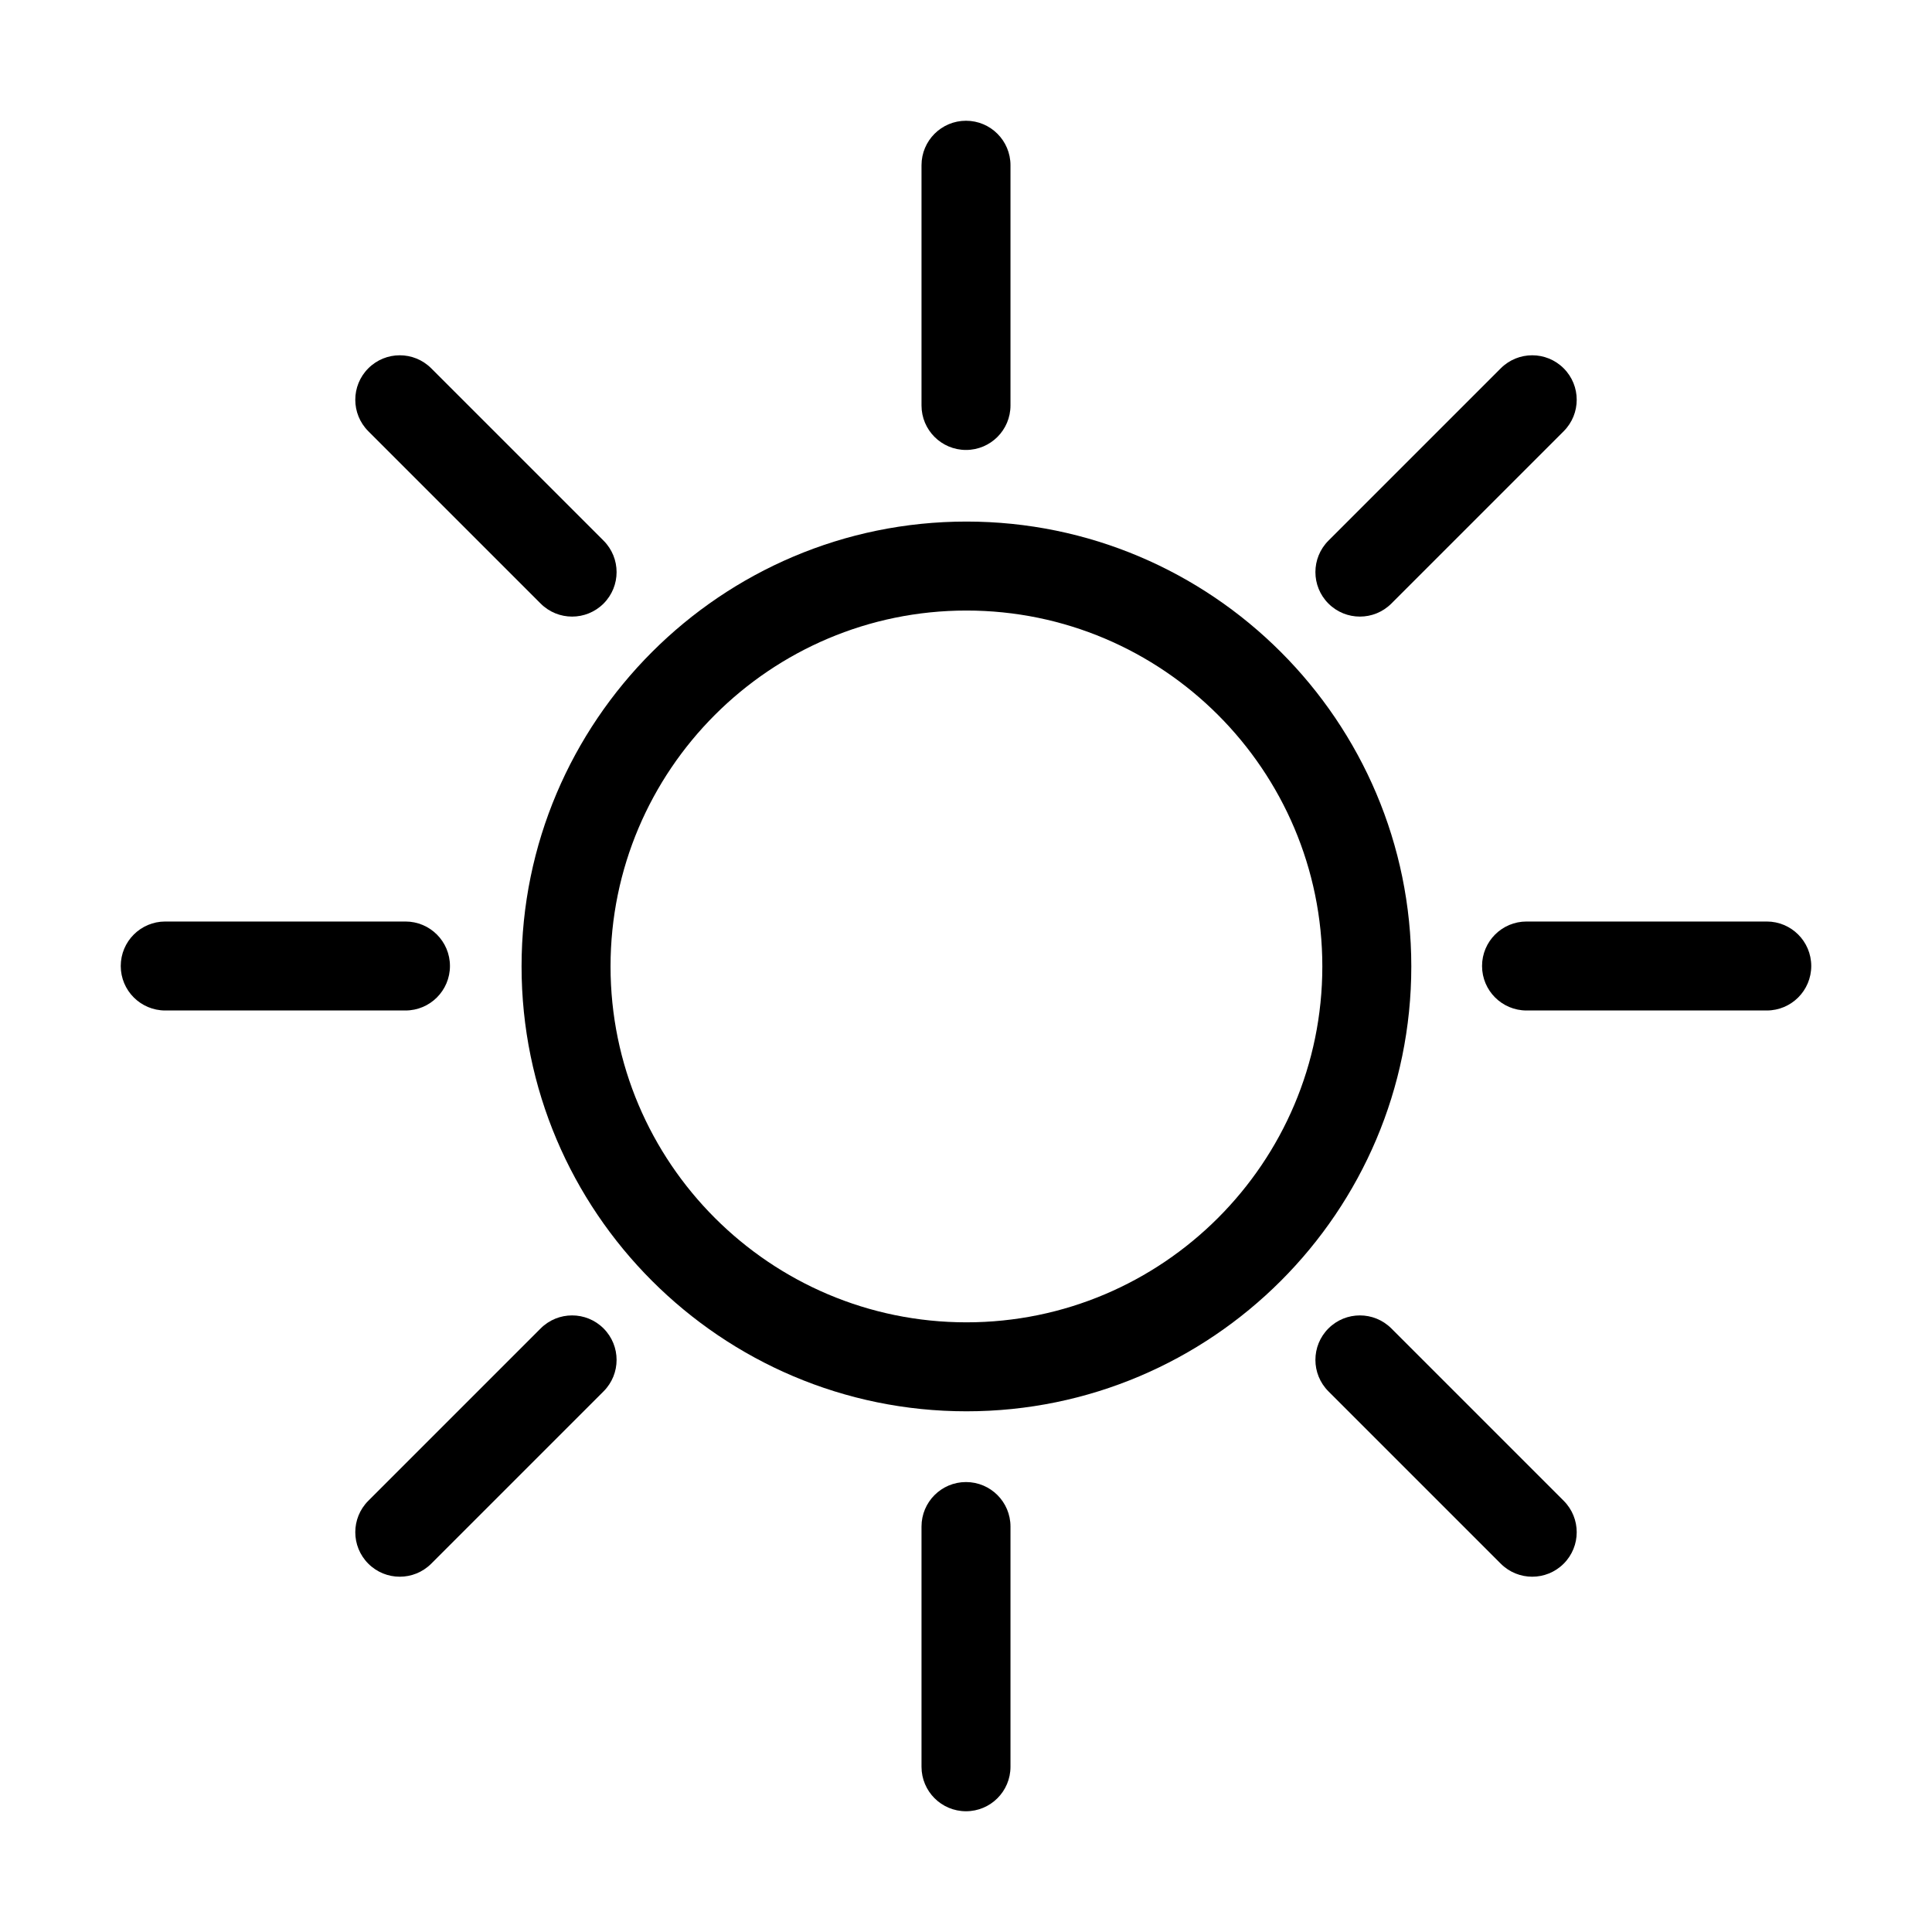<svg width="512" height="512" viewBox="0 0 512 512" xmlns="http://www.w3.org/2000/svg">
<path d="M256.115 374.01C191.108 374.01 138.22 321.122 138.22 256.115C138.22 191.108 191.108 138.22 256.115 138.22C321.122 138.22 374.01 191.108 374.01 256.115C374.01 321.122 321.122 374.01 256.115 374.01ZM256.115 161.799C204.109 161.799 161.799 204.109 161.799 256.115C161.799 308.121 204.109 350.431 256.115 350.431C308.121 350.431 350.431 308.121 350.431 256.115C350.431 204.109 308.121 161.799 256.115 161.799Z"/>
<path d="M256 119.242C249.489 119.242 244.21 113.964 244.21 107.453V43.789C244.21 37.278 249.489 32 256 32C262.511 32 267.789 37.278 267.789 43.789V107.453C267.789 113.964 262.511 119.242 256 119.242Z"/>
<path d="M256 480C249.489 480 244.21 474.722 244.21 468.211V404.547C244.21 398.036 249.489 392.758 256 392.758C262.511 392.758 267.789 398.036 267.789 404.547V468.211C267.789 474.722 262.511 480 256 480Z"/>
<path d="M107.453 267.789H43.789C37.278 267.789 32 262.511 32 256C32 249.489 37.278 244.211 43.789 244.211H107.453C113.964 244.211 119.242 249.489 119.242 256C119.242 262.511 113.964 267.789 107.453 267.789Z"/>
<path d="M468.21 267.789H404.547C398.036 267.789 392.758 262.511 392.758 256C392.758 249.489 398.036 244.211 404.547 244.211H468.21C474.722 244.211 480 249.489 480 256C480 262.511 474.722 267.789 468.21 267.789Z"/>
<path d="M360.387 163.403C357.369 163.403 354.352 162.252 352.05 159.95C347.446 155.346 347.446 147.881 352.05 143.277L397.719 97.608C402.323 93.004 409.788 93.004 414.392 97.608C418.996 102.212 418.996 109.677 414.392 114.281L368.723 159.95C366.421 162.252 363.404 163.403 360.387 163.403Z"/>
<path d="M105.944 417.845C102.927 417.845 99.909 416.694 97.607 414.392C93.004 409.788 93.004 402.323 97.607 397.719L143.277 352.05C147.881 347.446 155.346 347.446 159.95 352.05C164.554 356.654 164.554 364.119 159.95 368.723L114.281 414.392C111.979 416.694 108.961 417.845 105.944 417.845Z"/>
<path d="M151.613 163.403C148.596 163.403 145.579 162.252 143.277 159.95L97.607 114.281C93.004 109.677 93.004 102.212 97.607 97.608C102.212 93.004 109.677 93.004 114.281 97.608L159.95 143.277C164.554 147.881 164.554 155.346 159.95 159.95C157.648 162.252 154.63 163.403 151.613 163.403Z"/>
<path d="M406.056 417.845C403.039 417.845 400.021 416.694 397.719 414.392L352.05 368.723C347.446 364.119 347.446 356.654 352.05 352.05C356.654 347.446 364.119 347.446 368.723 352.05L414.392 397.719C418.996 402.323 418.996 409.788 414.392 414.392C412.09 416.694 409.073 417.845 406.056 417.845Z"/>
</svg>
